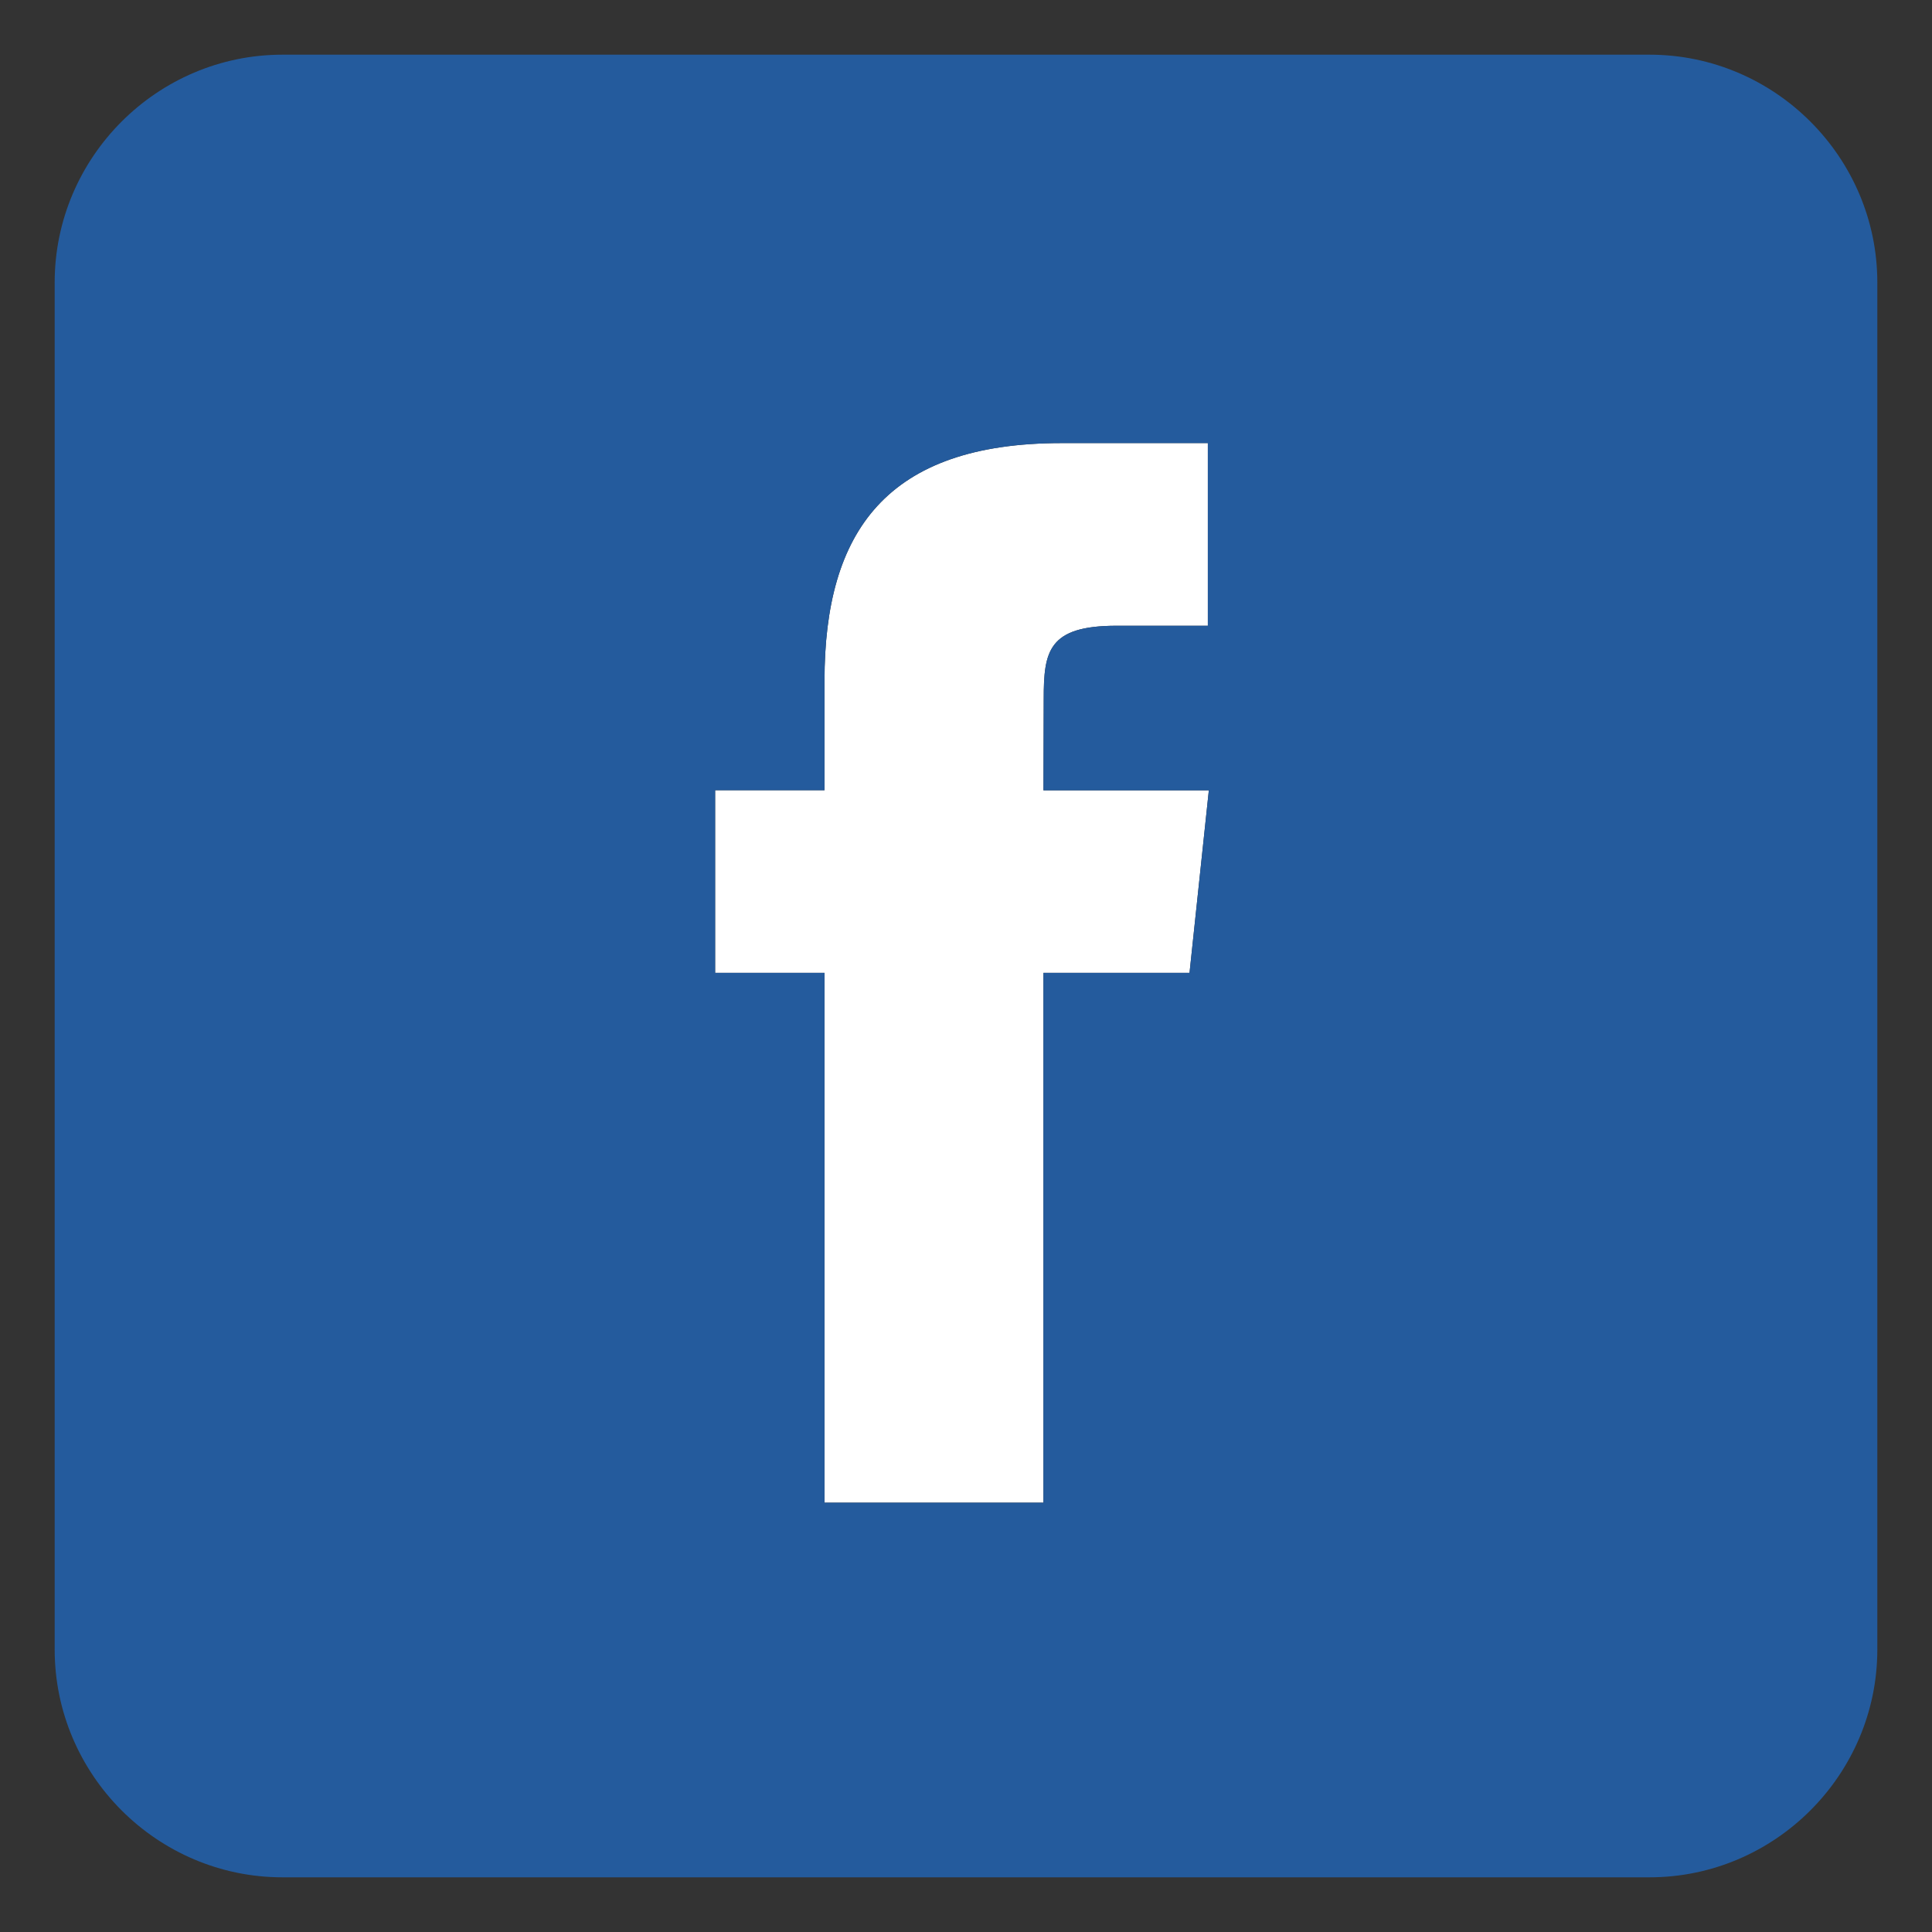 <?xml version="1.0" encoding="utf-8"?>
<!-- Generator: Adobe Illustrator 16.0.4, SVG Export Plug-In . SVG Version: 6.00 Build 0)  -->
<!DOCTYPE svg PUBLIC "-//W3C//DTD SVG 1.1//EN" "http://www.w3.org/Graphics/SVG/1.1/DTD/svg11.dtd">
<svg version="1.1" id="Ebene_1" xmlns="http://www.w3.org/2000/svg" xmlns:xlink="http://www.w3.org/1999/xlink" x="0px" y="0px"
	 width="106px" height="106px" viewBox="0 0 106 106" enable-background="new 0 0 106 106" xml:space="preserve">
<rect x="0" y="0" width="106" height="106" fill="#333333" stroke="none"/>
<path fill="#FFFFFF" d="M45.237,82.445h12.011v-29.07h8.016l1.06-10.015h-9.074l0.015-5.017c0-2.611,0.245-4.011,3.993-4.011h5.011
	V24.31H58.25c-9.626,0-13.013,4.863-13.013,13.031v6.014h-6.001v10.02h6.001V82.445z"/>
<path fill="#245B9D" d="M90.5,3h-75C8.625,3,3,8.625,3,15.5v75C3,97.375,8.625,103,15.5,103h75c6.875,0,12.5-5.625,12.5-12.5v-75
	C103,8.625,97.375,3,90.5,3z M65.264,53.375h-8.016v29.07H45.237v-29.07h-6.001v-10.02h6.001v-6.014
	c0-8.168,3.387-13.031,13.013-13.031h8.018v10.022h-5.011c-3.748,0-3.993,1.4-3.993,4.011l-0.015,5.017h9.074L65.264,53.375z"/>
</svg>
